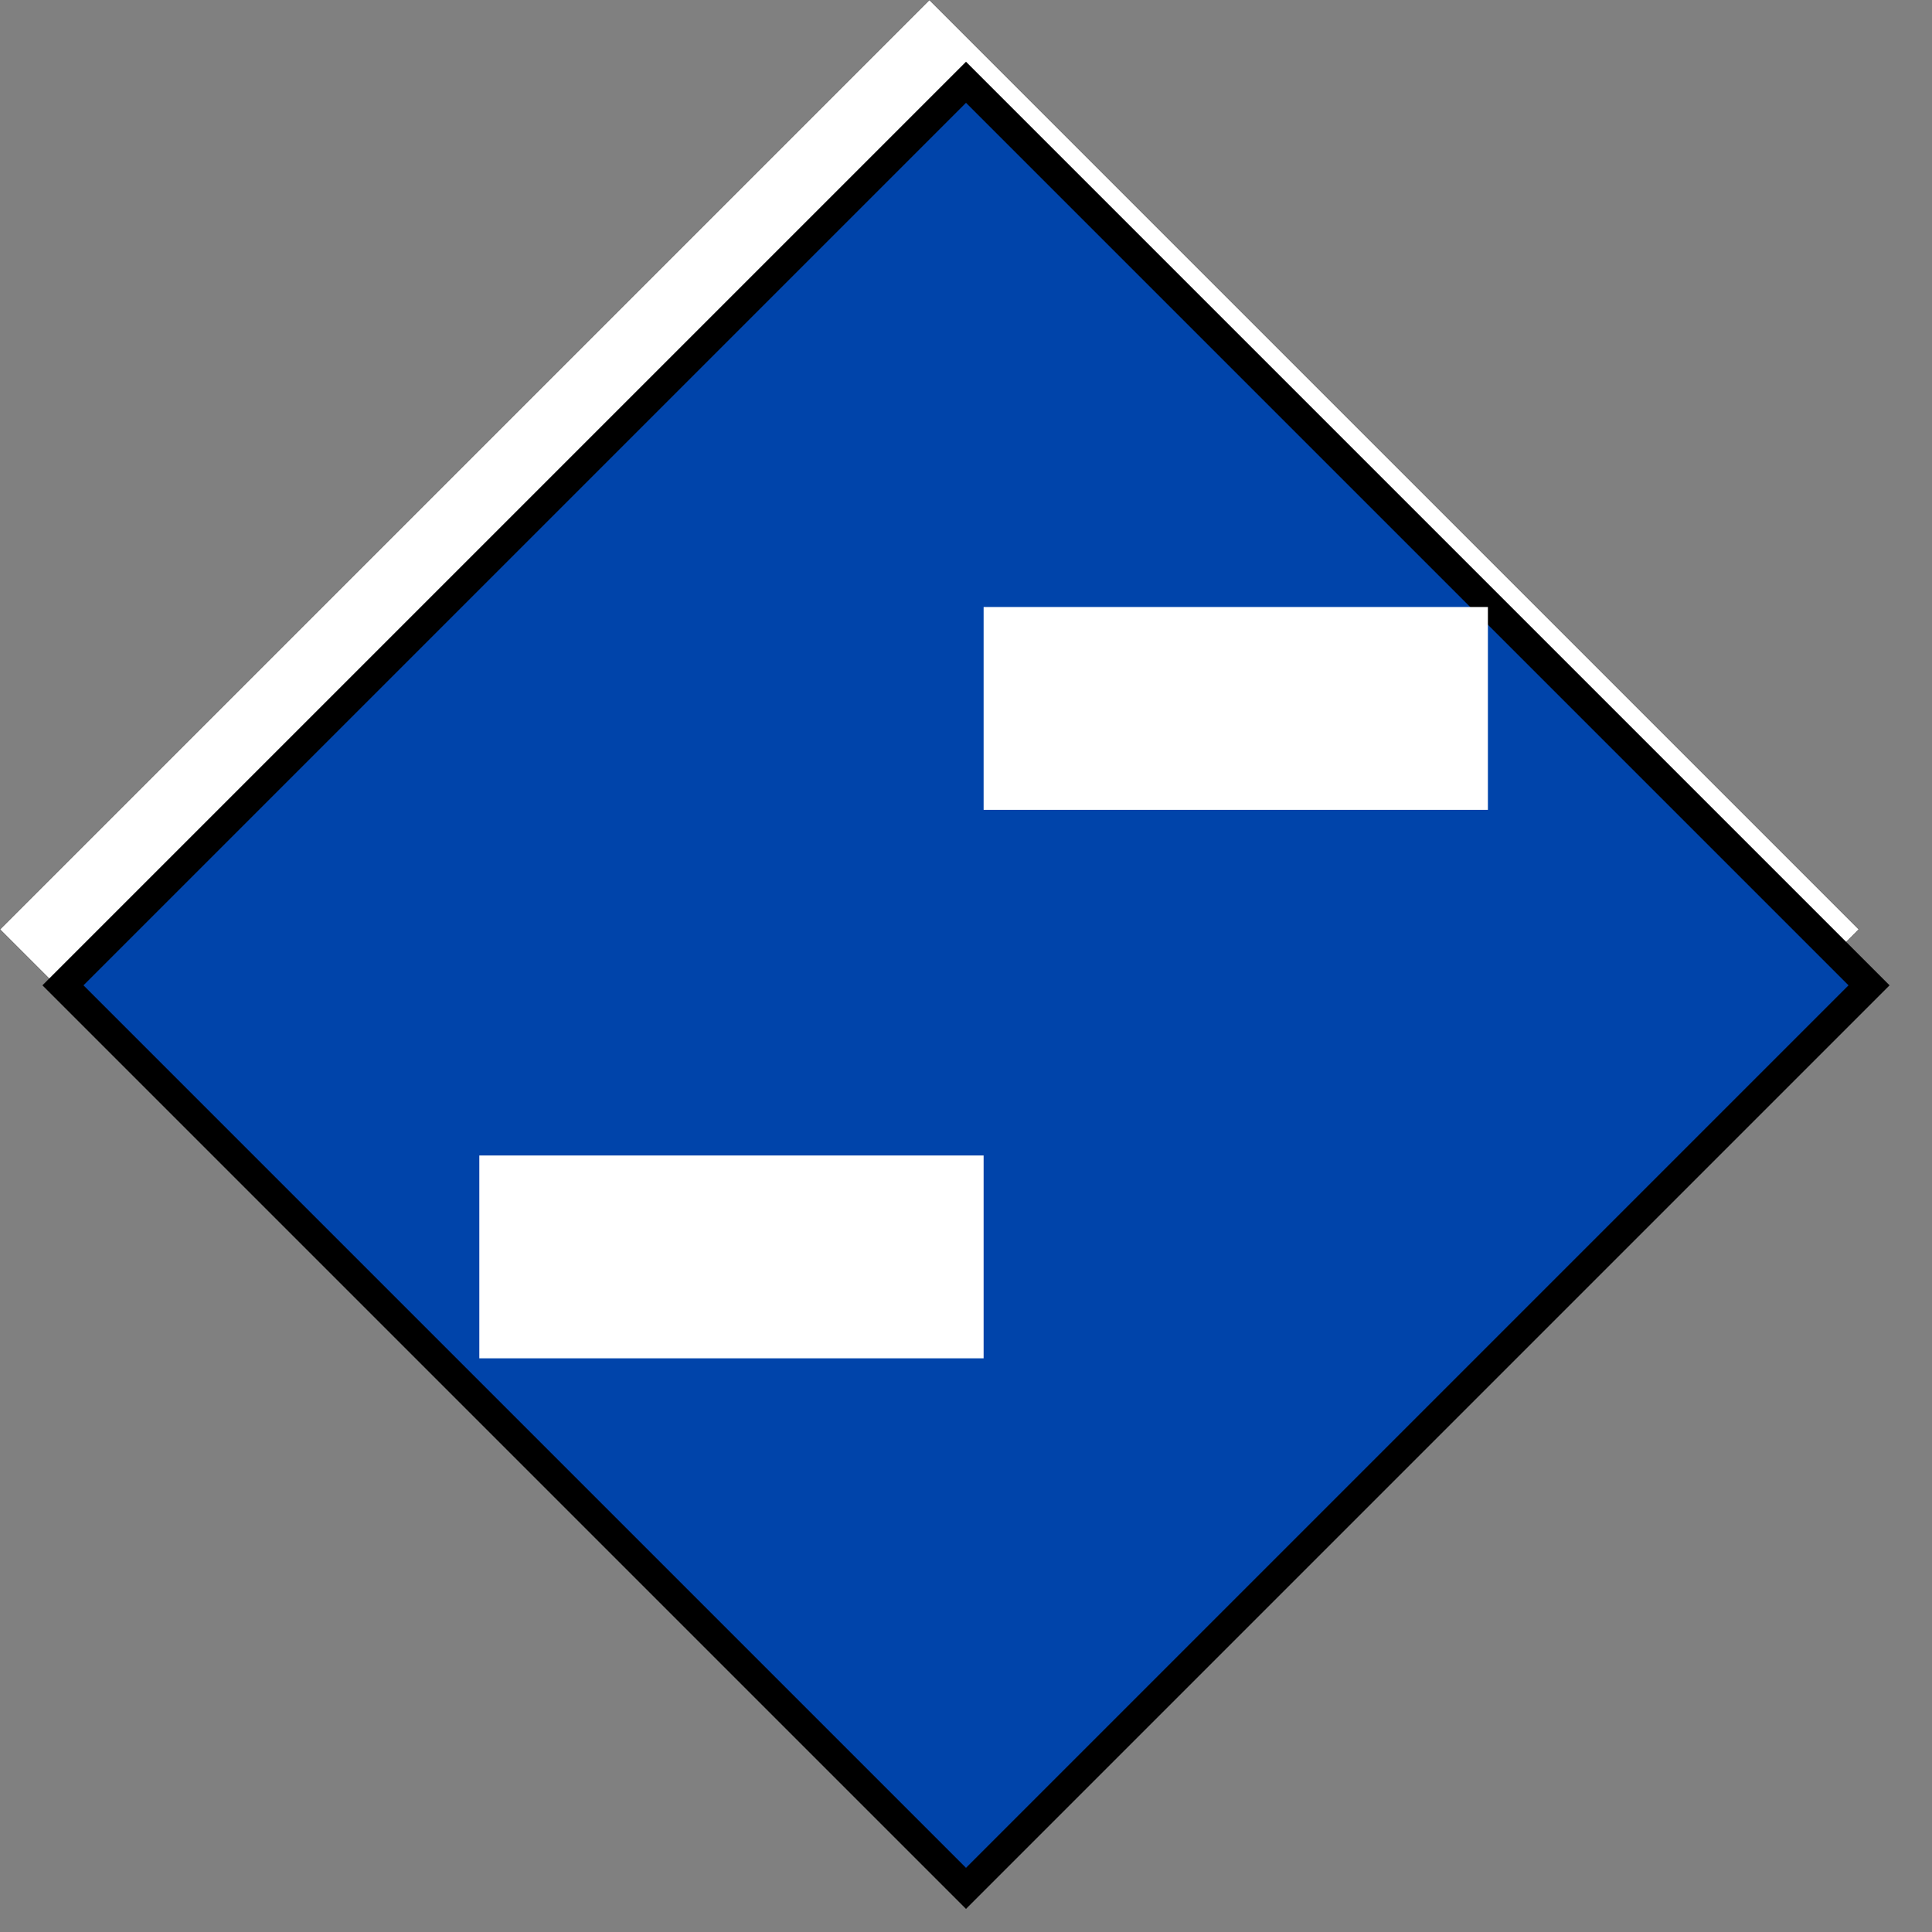 <?xml version="1.0" encoding="UTF-8"?>
<svg xmlns="http://www.w3.org/2000/svg" xmlns:xlink="http://www.w3.org/1999/xlink" width="16" height="16" viewBox="0 0 16 16">
<rect x="0" y="0" width="16" height="16" fill="#808080" stroke="none"/>
<path fill-rule="nonzero" fill="rgb(100%, 100%, 100%)" fill-opacity="1" stroke-width="0.265" stroke-linecap="butt" stroke-linejoin="miter" stroke="rgb(0%, 0%, 0%)" stroke-opacity="1" stroke-miterlimit="4" d="M 2565.628 1282.814 L 1282.814 2565.628 L 0 1282.814 L 1282.814 0 Z M 2565.628 1282.814 " transform="matrix(0.006, 0, 0, 0.006, 0, 0)"/>
<path fill-rule="nonzero" fill="rgb(0%, 26.667%, 66.667%)" fill-opacity="1" stroke-width="10" stroke-linecap="butt" stroke-linejoin="miter" stroke="rgb(0%, 0%, 0%)" stroke-opacity="1" stroke-miterlimit="4" d="M 20.039 -459.961 L 459.961 -459.961 L 459.961 -20.039 L 20.039 -20.039 Z M 20.039 -459.961 " transform="matrix(-0.017, 0.017, -0.017, -0.017, 8, 0)"/>
<path fill="none" stroke-width="70" stroke-linecap="butt" stroke-linejoin="bevel" stroke="rgb(100%, 100%, 100%)" stroke-opacity="1" stroke-miterlimit="5" d="M 339.411 244.449 L 513.426 244.449 " transform="matrix(0.024, 0, 0, 0.024, 0, 0)"/>
<path fill="none" stroke-width="70" stroke-linecap="butt" stroke-linejoin="bevel" stroke="rgb(100%, 100%, 100%)" stroke-opacity="1" stroke-miterlimit="5" d="M 165.397 433.711 L 339.411 433.711 " transform="matrix(0.024, 0, 0, 0.024, 0, 0)"/>
</svg>
